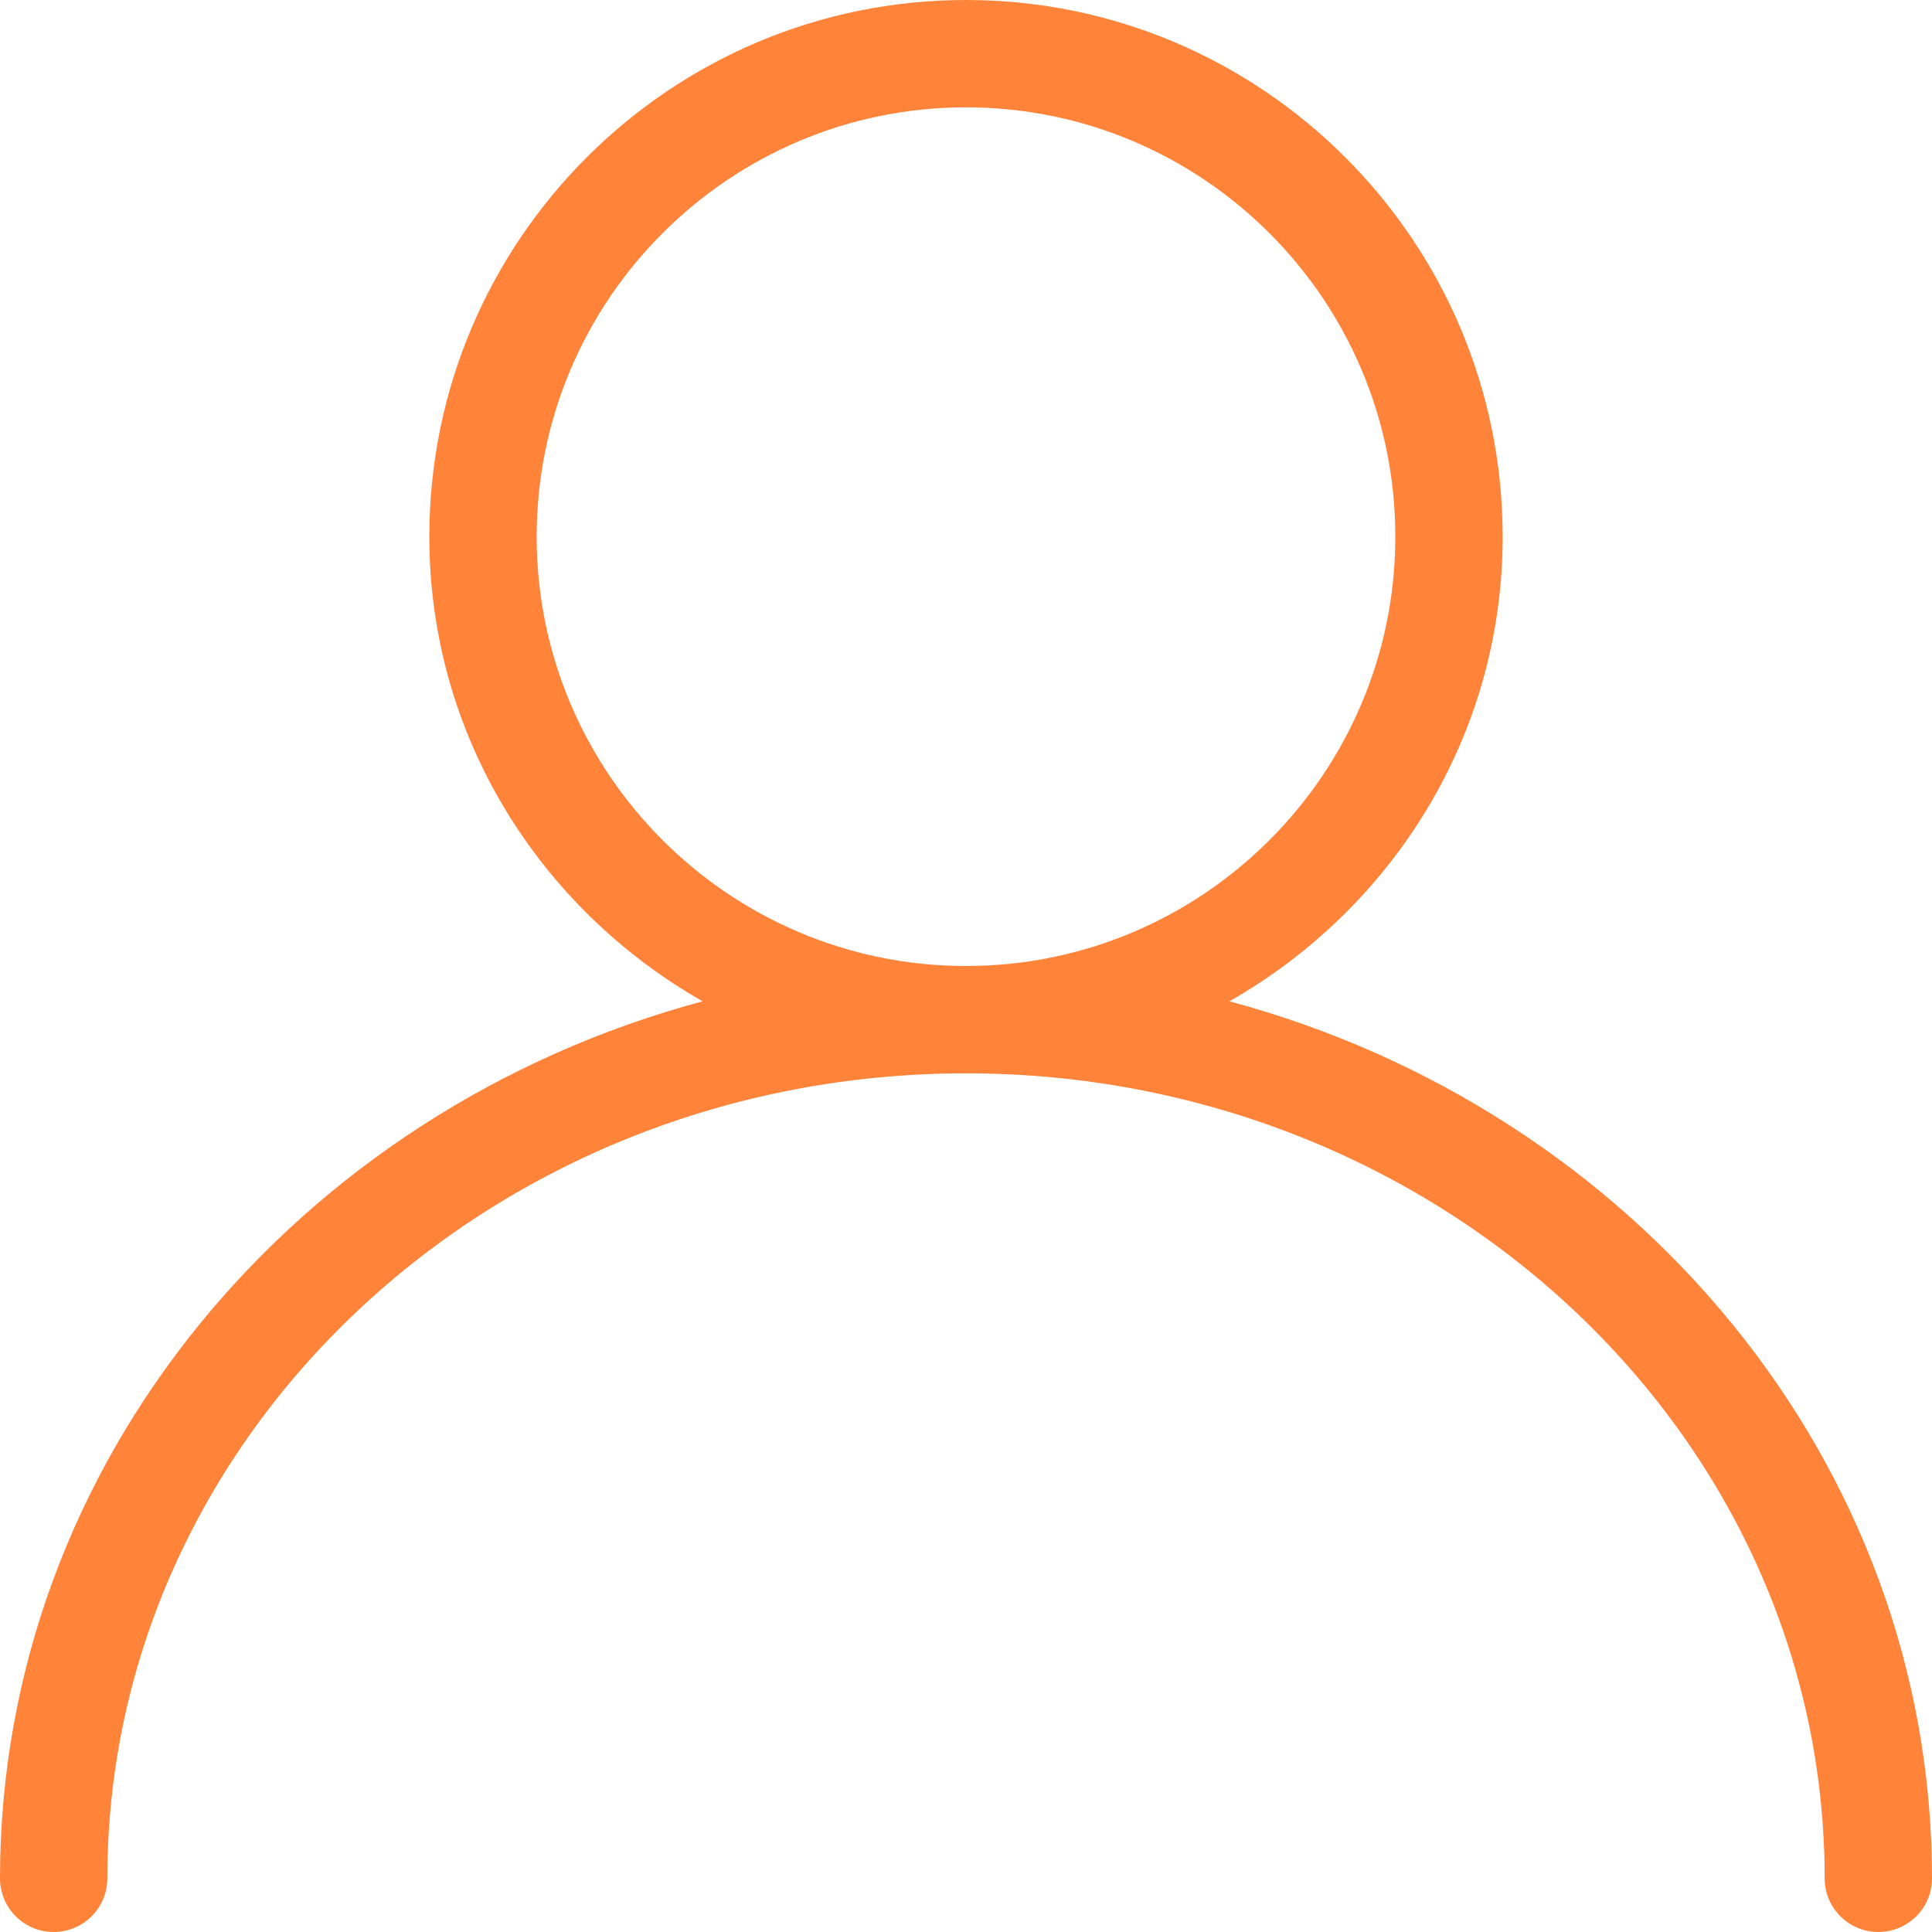 <svg width="18" height="18" viewBox="0 0 18 18" fill="none" xmlns="http://www.w3.org/2000/svg">
<path d="M11.454 9.329C12.966 8.468 14 6.861 14 5C14 2.243 11.757 0 9 0C6.243 0 4 2.243 4 5C4 6.861 5.034 8.468 6.546 9.329C2.774 10.342 0 13.617 0 17.5C0 17.776 0.224 18 0.5 18C0.776 18 1 17.776 1 17.5C1 13.364 4.589 10 9 10C13.411 10 17 13.364 17 17.5C17 17.776 17.224 18 17.5 18C17.776 18 18 17.776 18 17.5C18 13.617 15.226 10.342 11.454 9.329ZM5 5C5 2.794 6.794 1 9 1C11.206 1 13 2.794 13 5C13 7.206 11.206 9 9 9C6.794 9 5 7.206 5 5Z" fill="#FF8339"/>
</svg>
